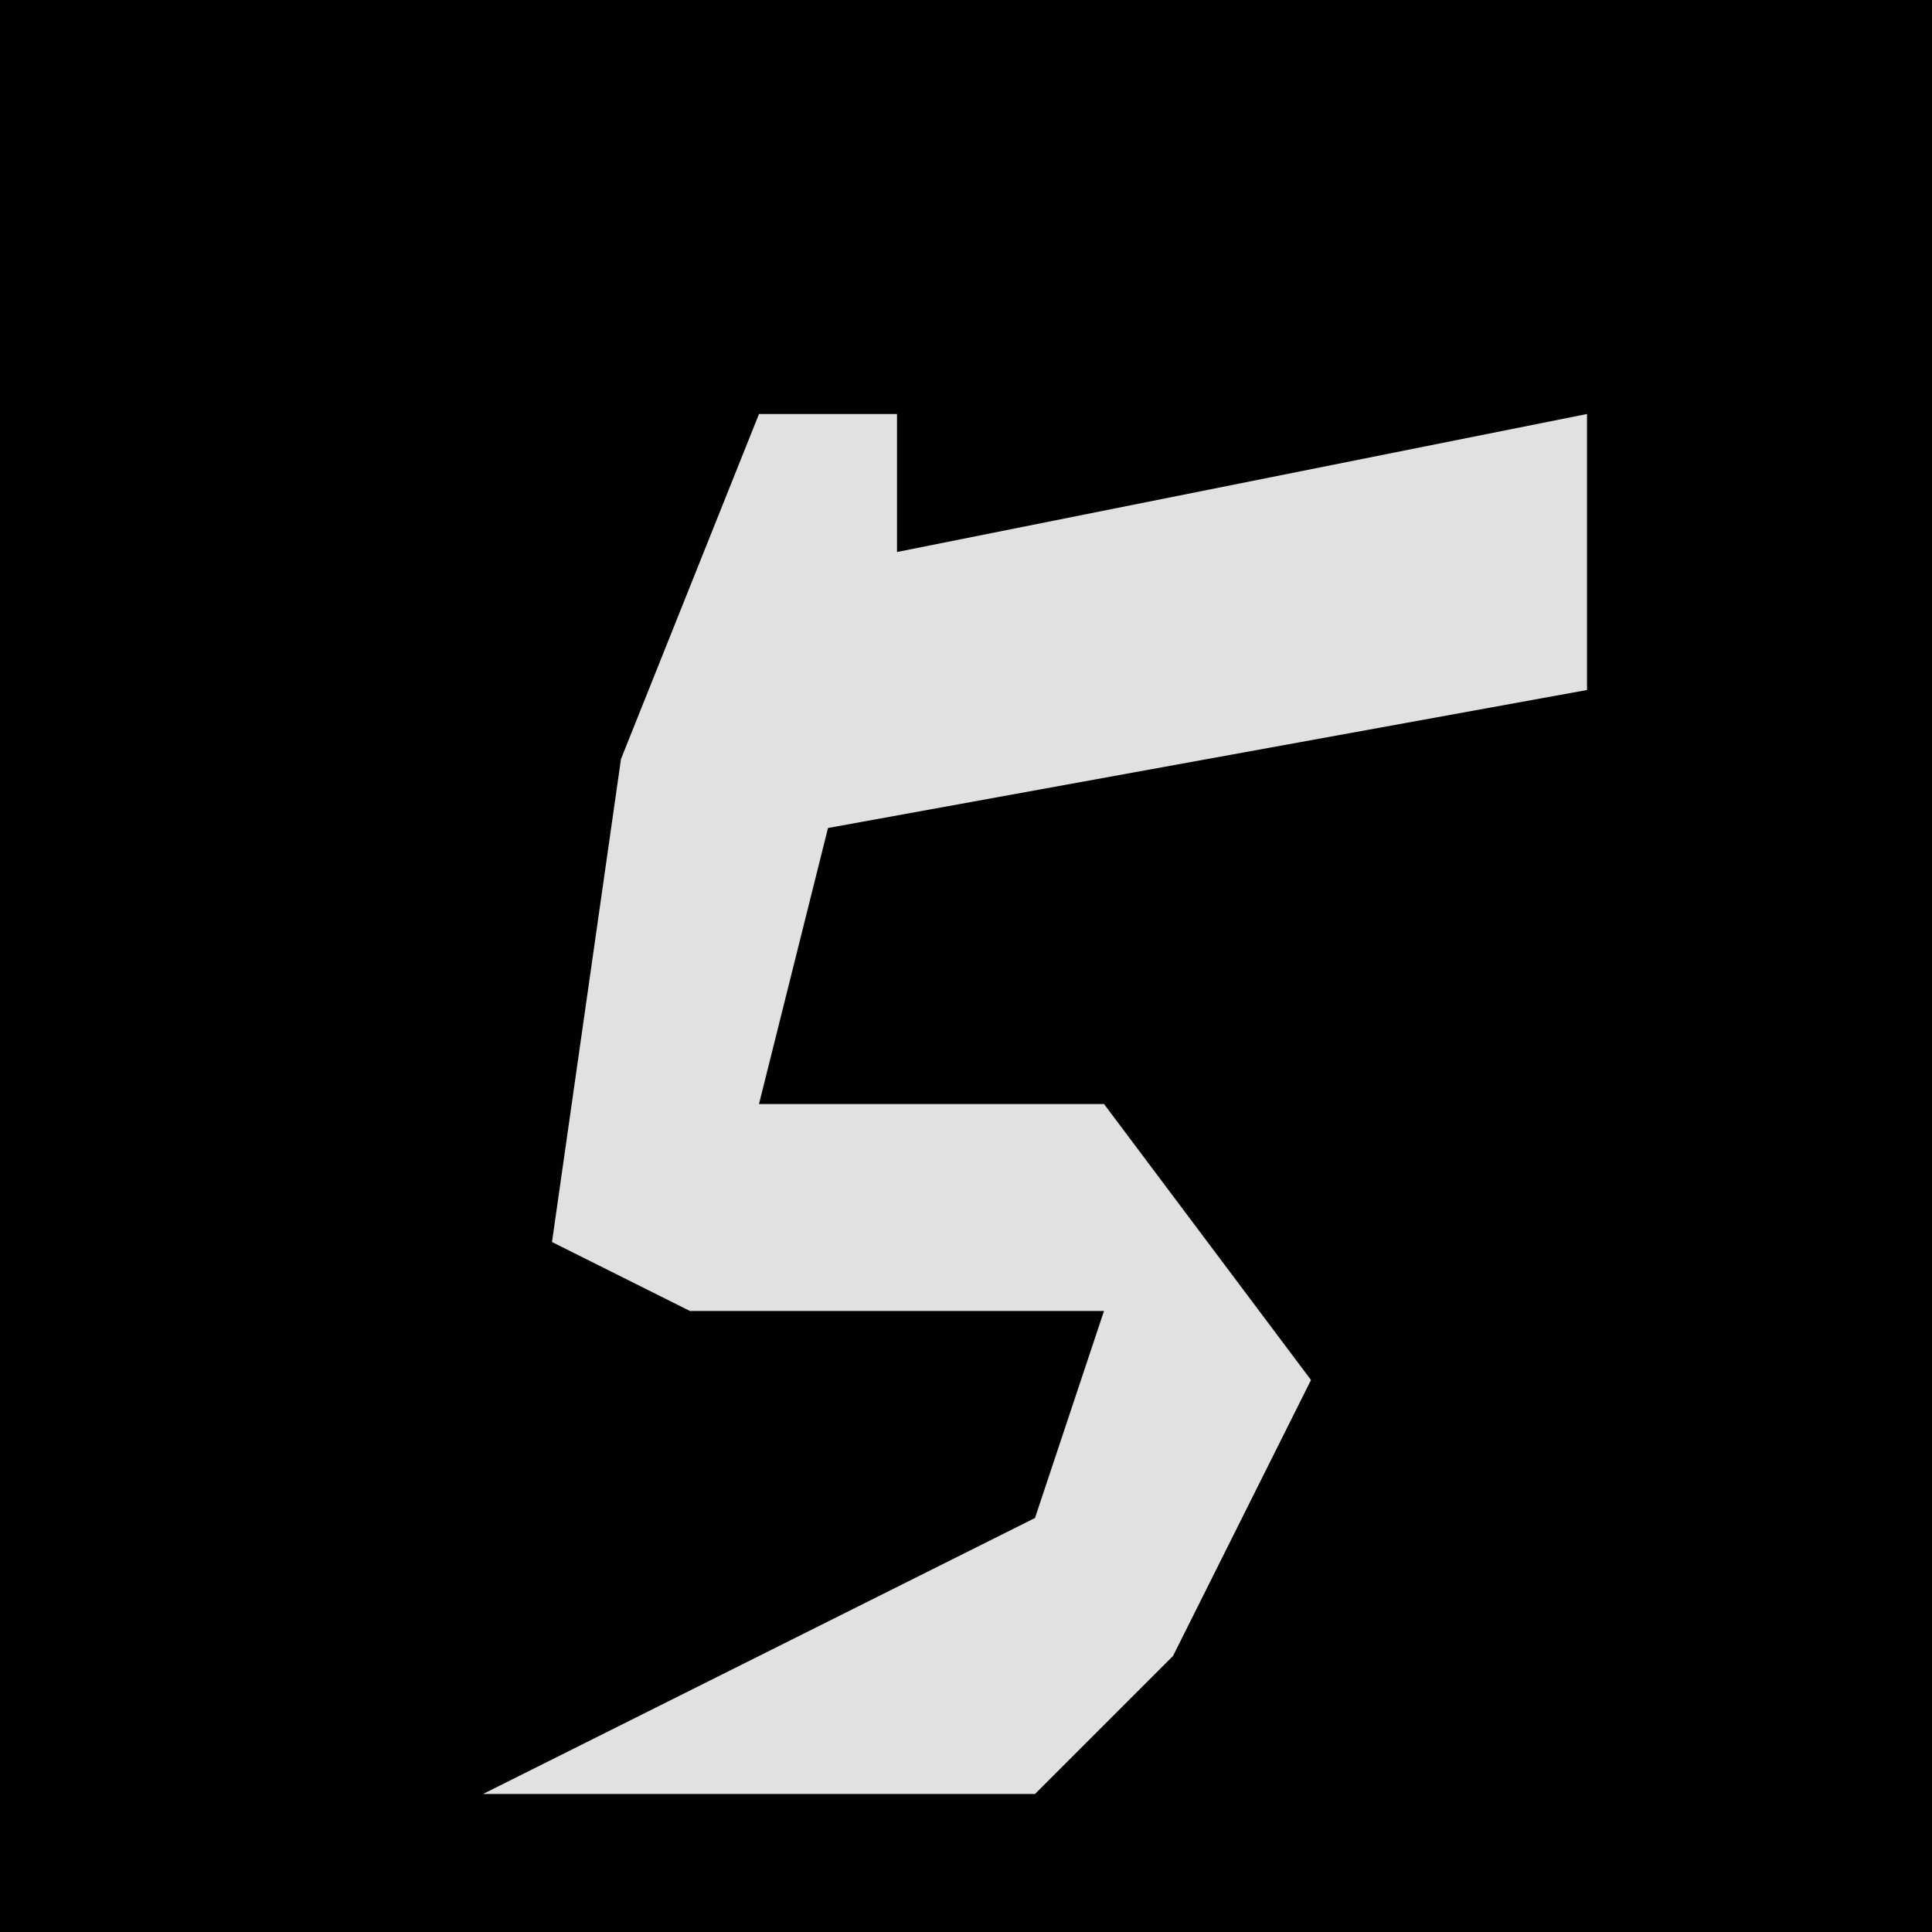 <?xml version="1.0" encoding="UTF-8"?>
<svg version="1.1" xmlns="http://www.w3.org/2000/svg" width="28" height="28">
<path d="M0,0 L28,0 L28,28 L0,28 Z " fill="#010101" transform="translate(0,0)"/>
<path d="M0,0 L2,0 L2,2 L12,0 L12,4 L1,6 L0,10 L5,10 L8,14 L6,18 L4,20 L-4,20 L0,18 L4,16 L5,13 L-1,13 L-3,12 L-2,5 Z " fill="#E1E1E1" transform="translate(11,6)"/>
</svg>
